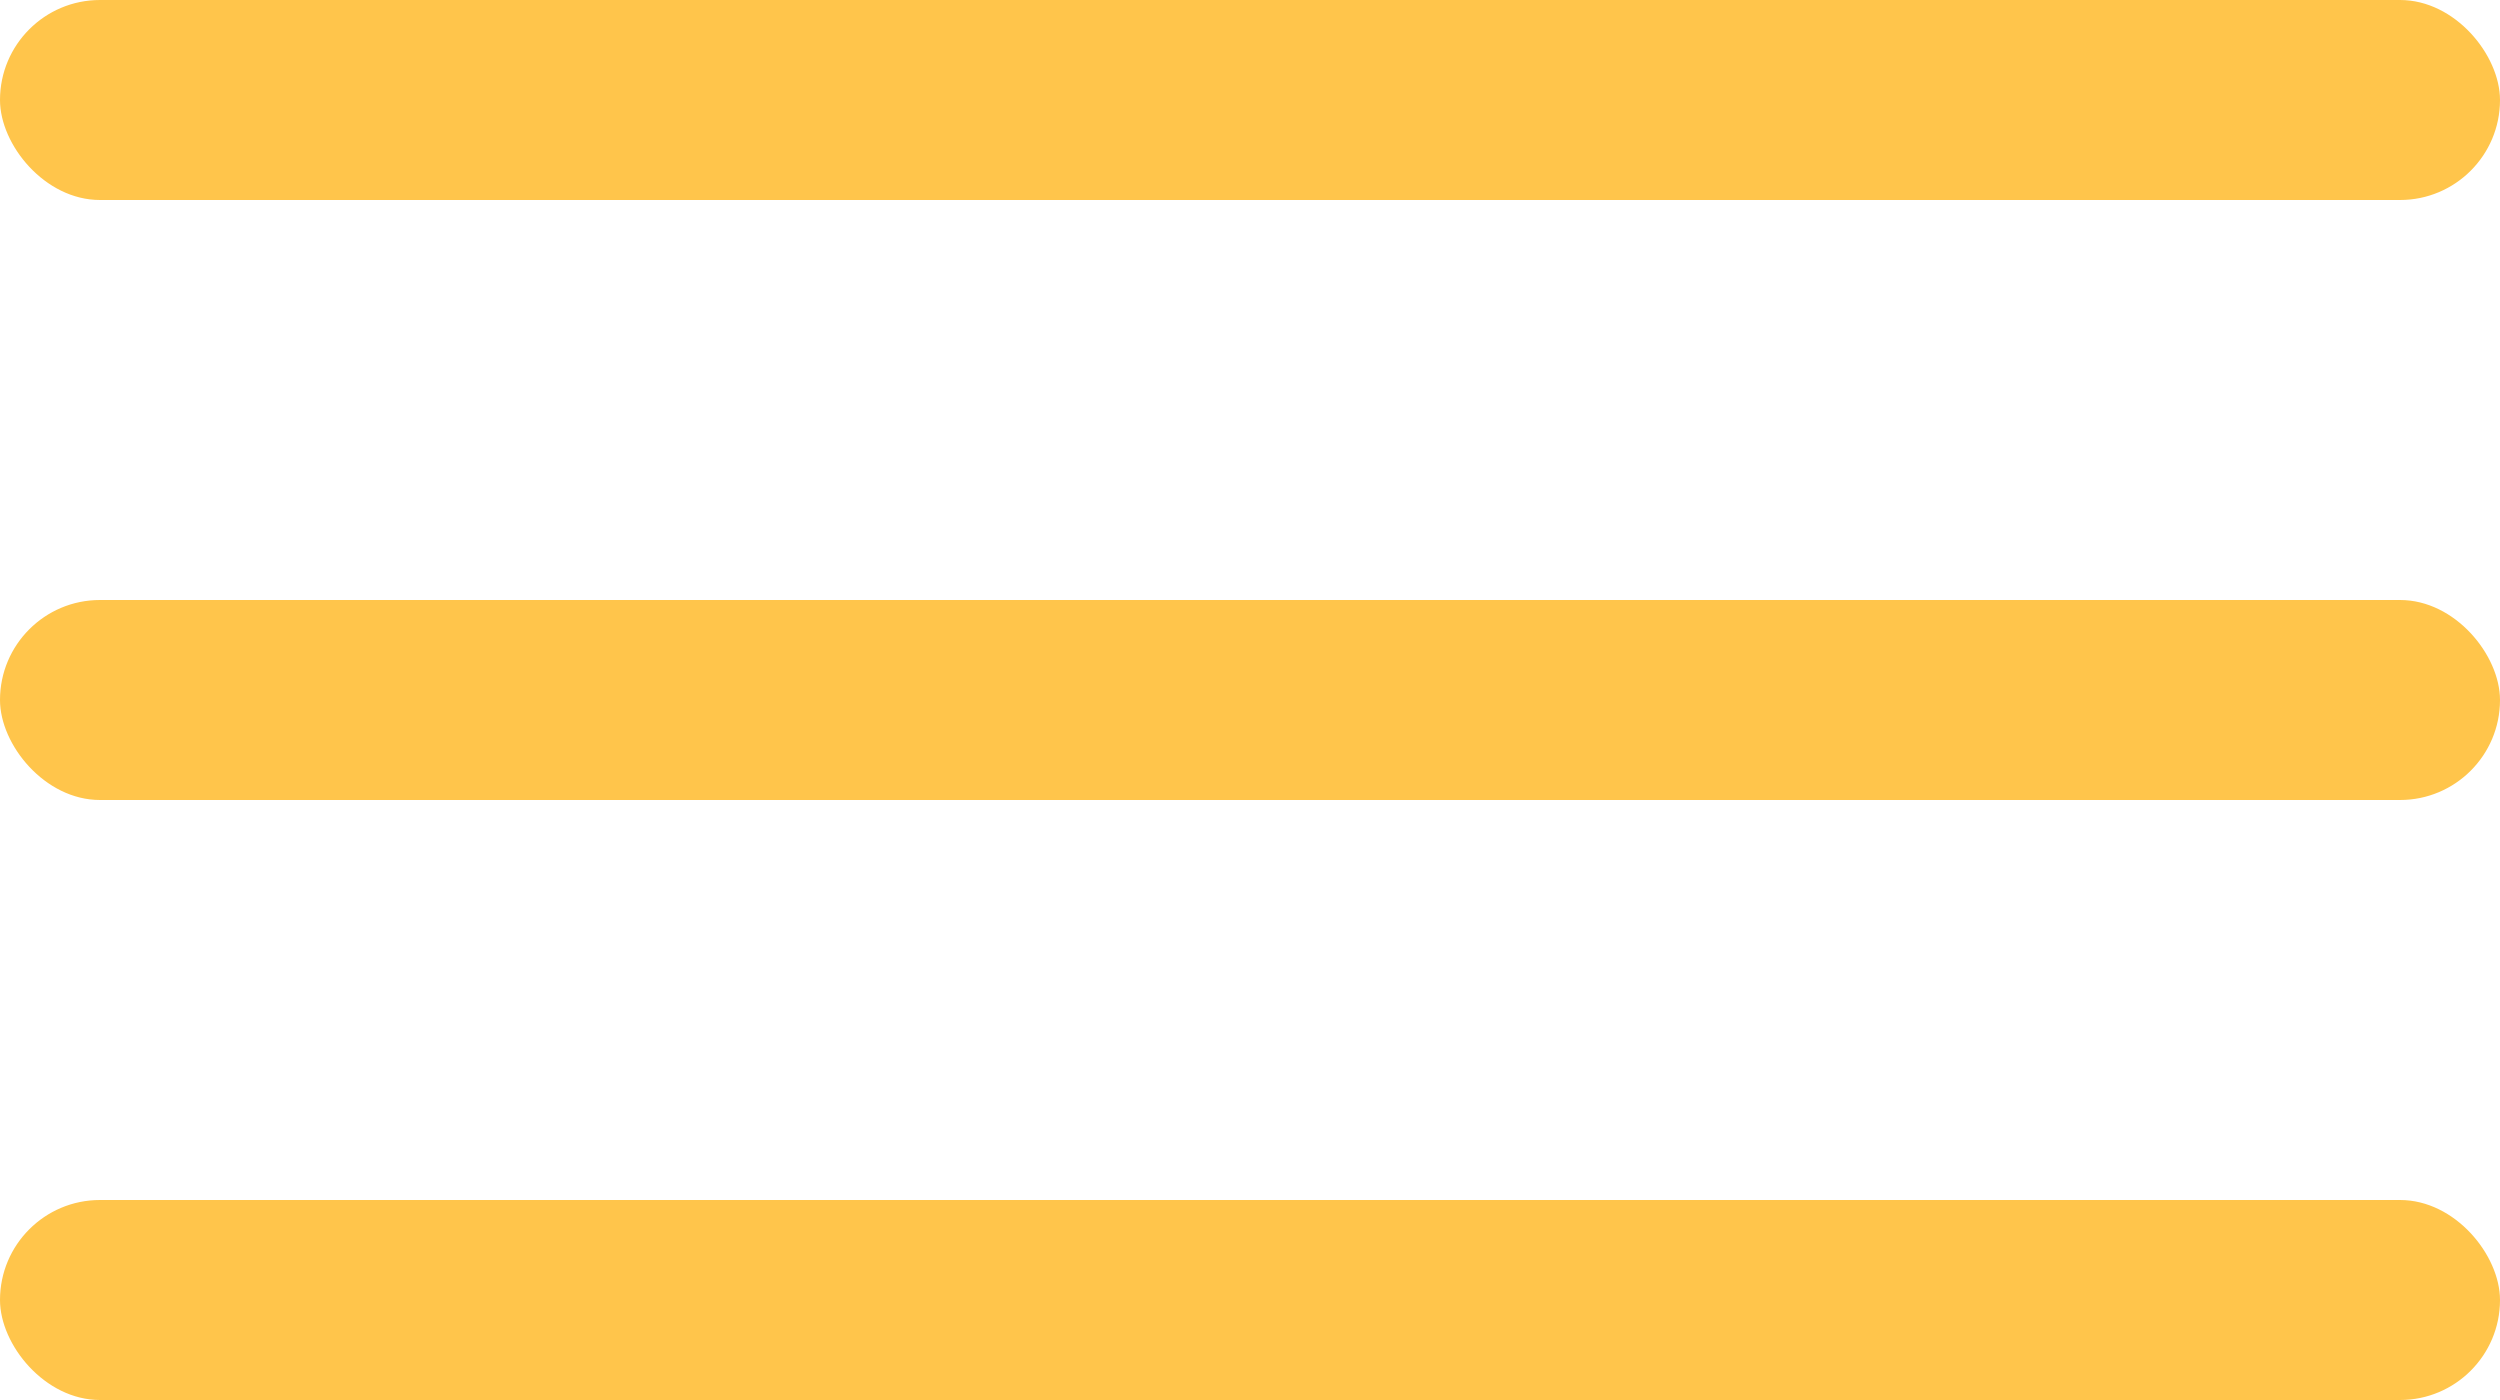 <svg width="50" height="28" viewBox="0 0 50 28" fill="none" xmlns="http://www.w3.org/2000/svg">
<rect width="50" height="4" rx="2" fill="#FFC54B"/>
<rect y="12" width="50" height="4" rx="2" fill="#FFC54B"/>
<rect y="24" width="50" height="4" rx="2" fill="#FFC54B"/>
</svg>
